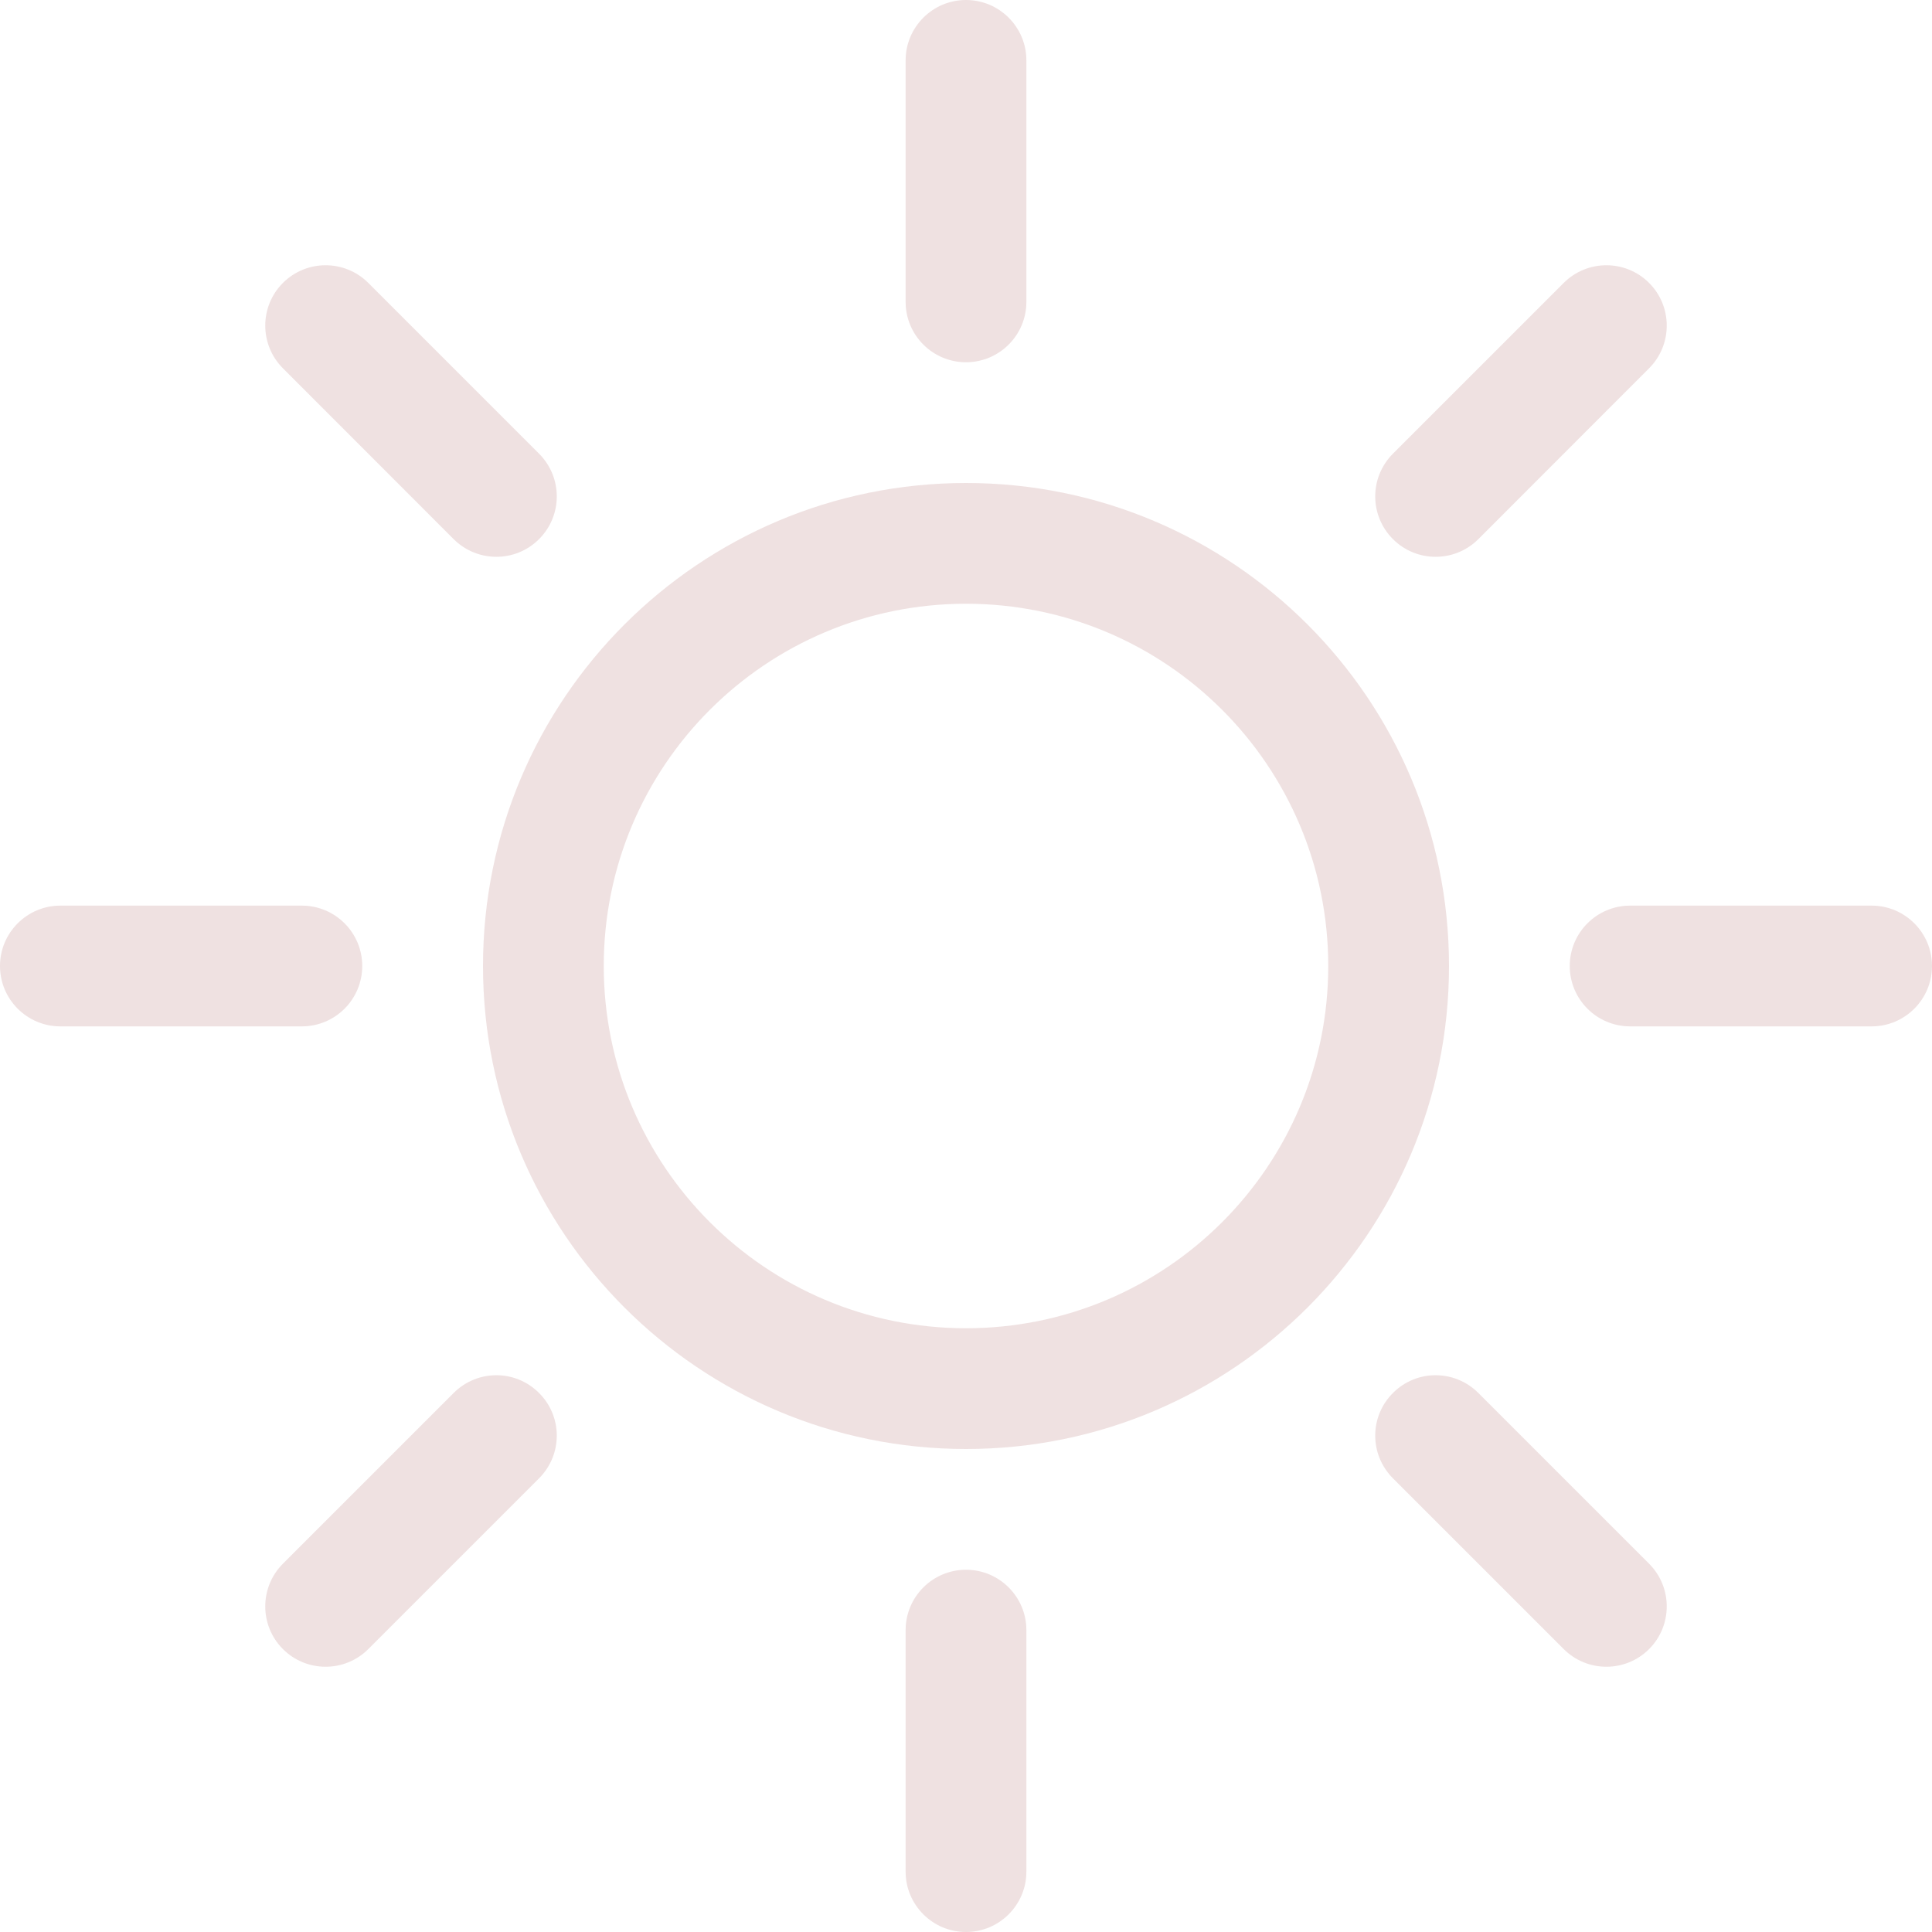<svg width="16" height="16" viewBox="0 0 16 16" fill="none" xmlns="http://www.w3.org/2000/svg">
<path d="M8 11C6.343 11 5 9.657 5 8C5 6.343 6.343 5 8 5C9.657 5 11 6.343 11 8C11 9.657 9.657 11 8 11ZM8 12C10.209 12 12 10.209 12 8C12 5.791 10.209 4 8 4C5.791 4 4 5.791 4 8C4 10.209 5.791 12 8 12Z" fill="#EFE1E1"/>
<path d="M8 0C8.276 0 8.5 0.224 8.5 0.5V2.5C8.5 2.776 8.276 3 8 3C7.724 3 7.5 2.776 7.5 2.5V0.5C7.5 0.224 7.724 0 8 0Z" fill="#EFE1E1"/>
<path d="M8 13C8.276 13 8.5 13.224 8.5 13.5V15.5C8.5 15.776 8.276 16 8 16C7.724 16 7.5 15.776 7.5 15.5V13.5C7.5 13.224 7.724 13 8 13Z" fill="#EFE1E1"/>
<path d="M16 8C16 8.276 15.776 8.5 15.5 8.5H13.5C13.224 8.5 13 8.276 13 8C13 7.724 13.224 7.5 13.5 7.5H15.5C15.776 7.5 16 7.724 16 8Z" fill="#EFE1E1"/>
<path d="M3 8C3 8.276 2.776 8.5 2.5 8.5H0.5C0.224 8.5 -1.20706e-08 8.276 0 8C1.20706e-08 7.724 0.224 7.5 0.5 7.5H2.5C2.776 7.5 3 7.724 3 8Z" fill="#EFE1E1"/>
<path d="M13.657 2.343C13.852 2.538 13.852 2.855 13.657 3.05L12.243 4.465C12.047 4.66 11.731 4.66 11.536 4.465C11.34 4.269 11.34 3.953 11.536 3.757L12.95 2.343C13.145 2.148 13.462 2.148 13.657 2.343Z" fill="#EFE1E1"/>
<path d="M4.464 11.536C4.66 11.731 4.66 12.047 4.464 12.243L3.05 13.657C2.855 13.852 2.538 13.852 2.343 13.657C2.148 13.462 2.148 13.145 2.343 12.95L3.757 11.536C3.953 11.34 4.269 11.34 4.464 11.536Z" fill="#EFE1E1"/>
<path d="M13.657 13.657C13.462 13.852 13.145 13.852 12.95 13.657L11.536 12.243C11.34 12.047 11.34 11.731 11.536 11.536C11.731 11.34 12.047 11.34 12.243 11.536L13.657 12.95C13.852 13.145 13.852 13.462 13.657 13.657Z" fill="#EFE1E1"/>
<path d="M4.464 4.465C4.269 4.66 3.953 4.66 3.757 4.465L2.343 3.05C2.148 2.855 2.148 2.538 2.343 2.343C2.538 2.148 2.855 2.148 3.05 2.343L4.464 3.757C4.66 3.953 4.66 4.269 4.464 4.465Z" fill="#EFE1E1"/>
</svg>

